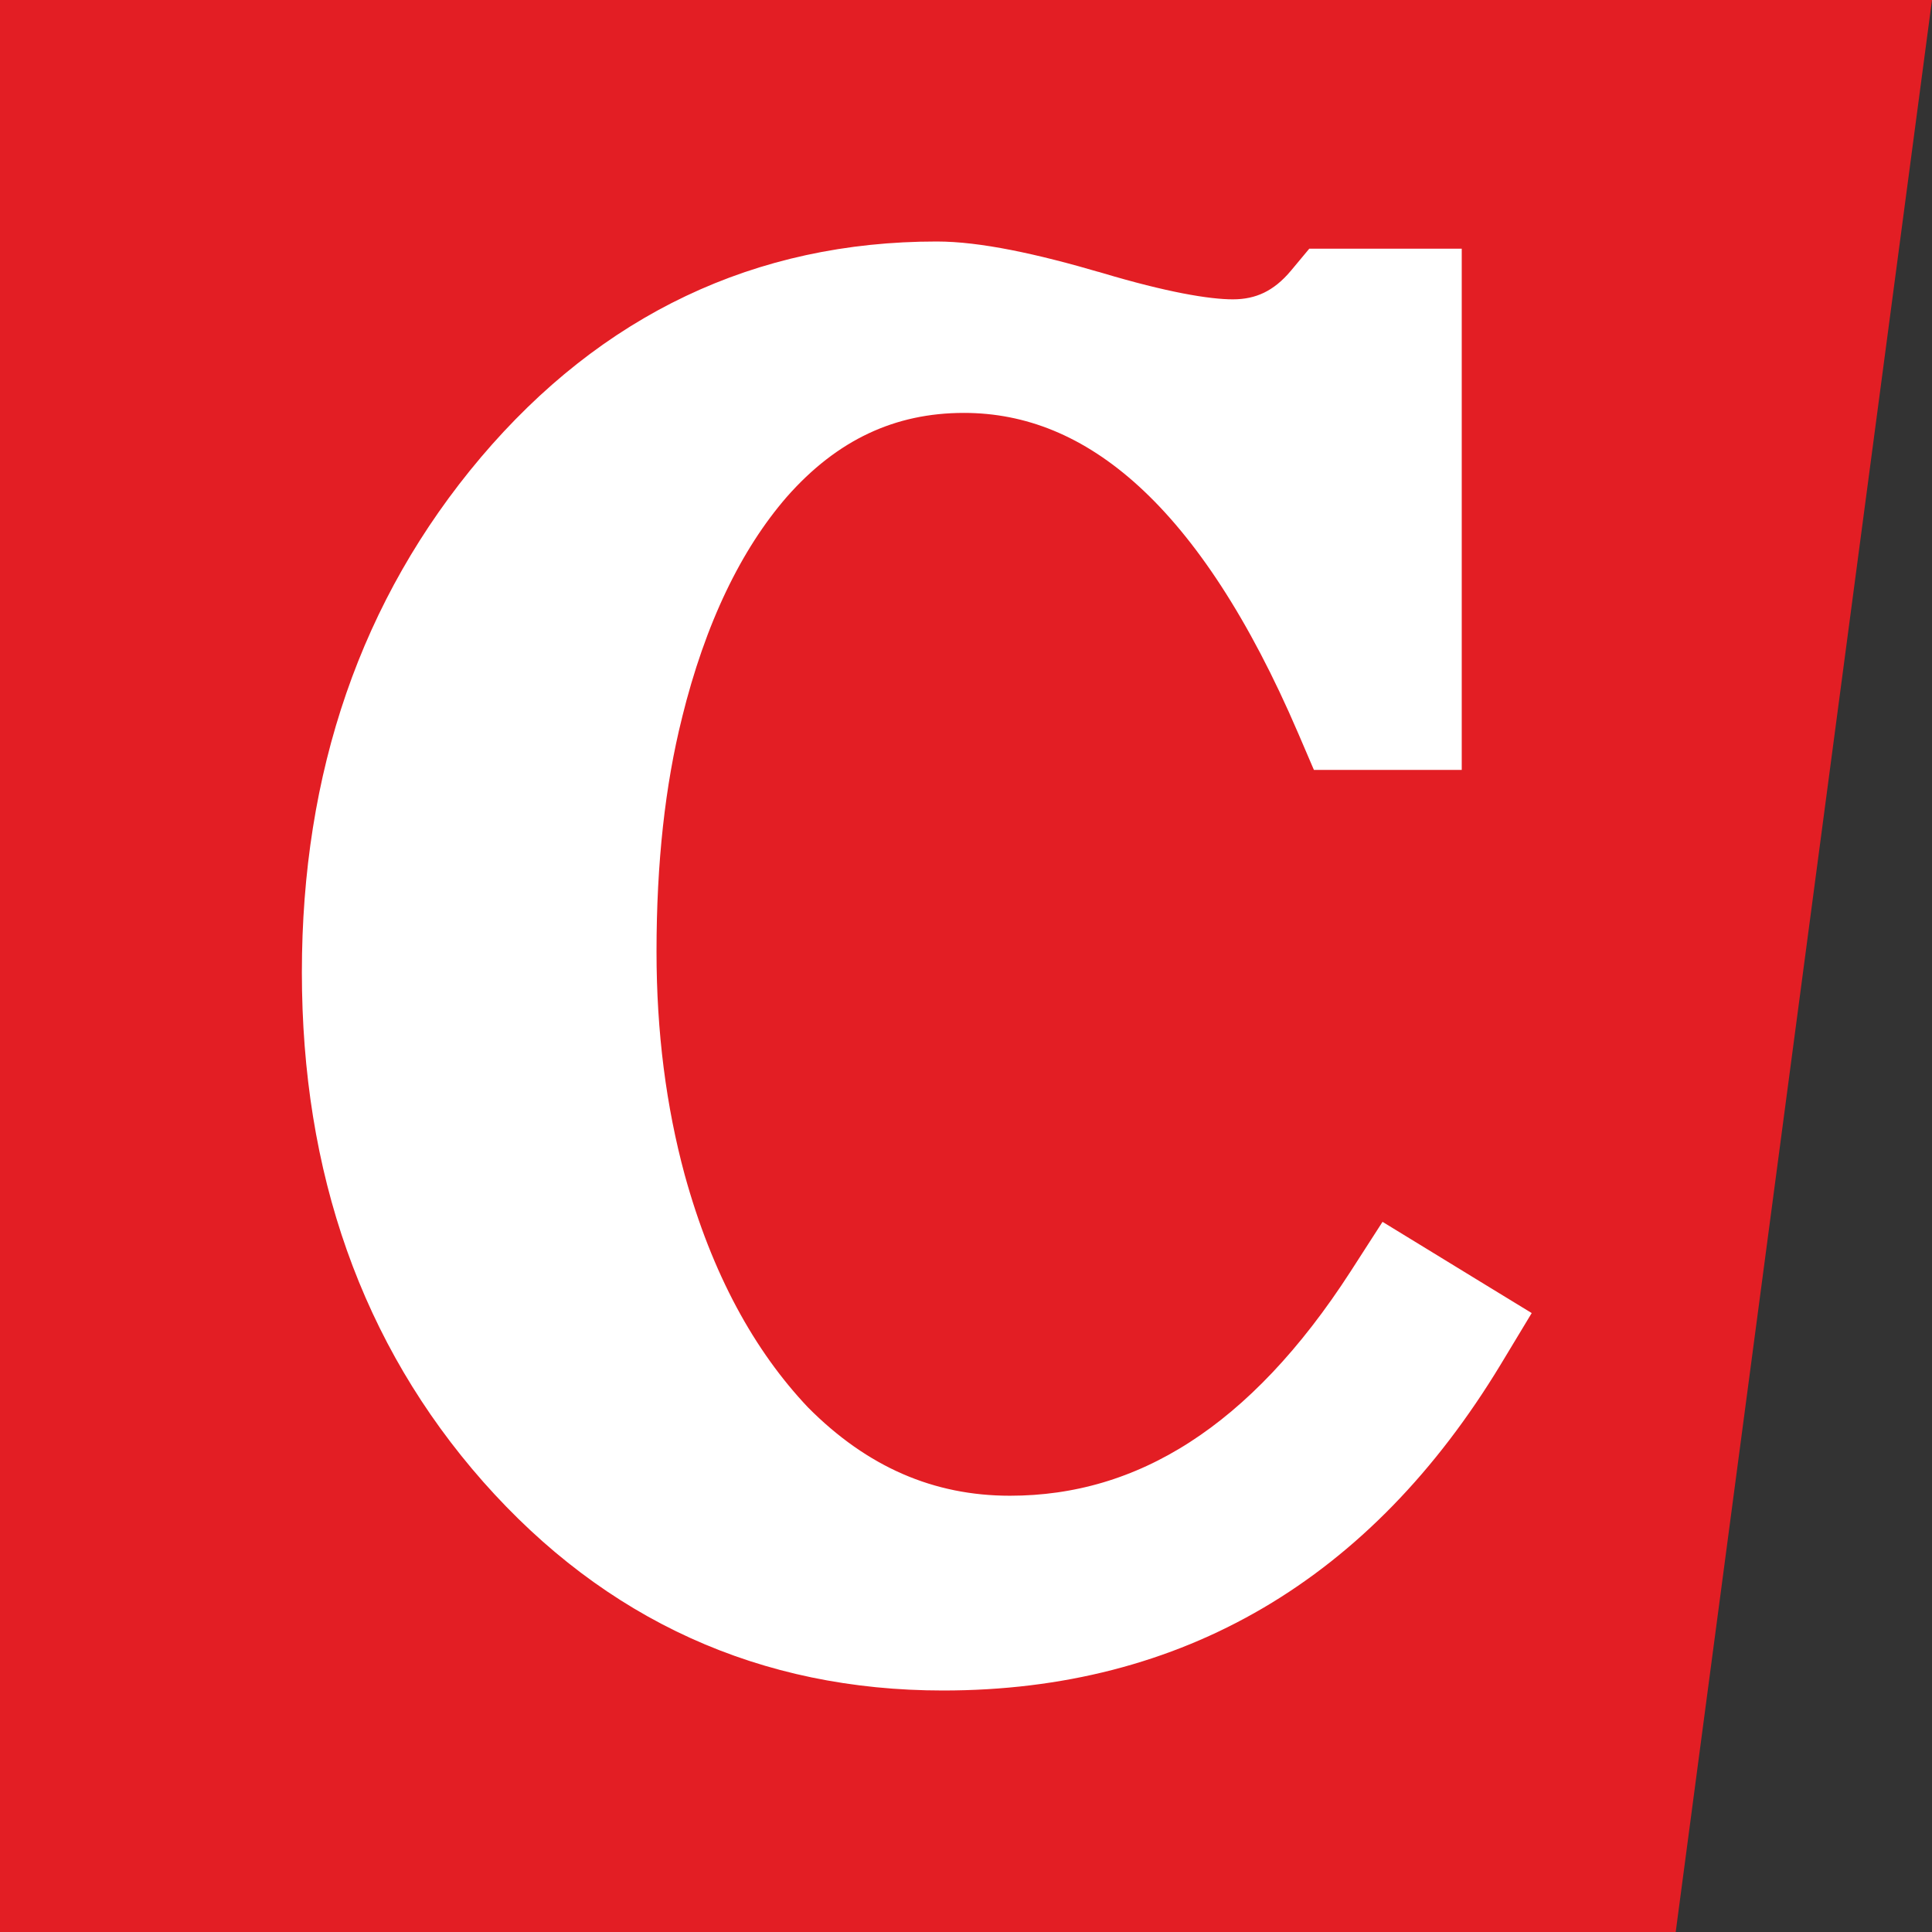 <svg xmlns="http://www.w3.org/2000/svg" version="1.1" xmlns:xlink="http://www.w3.org/1999/xlink" xmlns:svgjs="http://svgjs.dev/svgjs" width="32" height="32"><rect width="100%" height="100%" fill="#333333" stroke="none"/><svg width="32" height="32" viewBox="0 0 32 32" fill="none" xmlns="http://www.w3.org/2000/svg">
<path d="M0 0H32L27.755 32H0V0Z" fill="#E31E24"></path>
<path d="M24.428 22.342L24.685 21.916L24.261 21.657L23.472 21.174L23.055 20.919L22.791 21.329C21.057 24.015 19.037 25.274 16.728 25.274C15.329 25.274 14.098 24.743 13.024 23.659C12.063 22.645 11.329 21.298 10.858 19.589C10.539 18.41 10.374 17.14 10.374 15.762C10.374 14.249 10.521 12.932 10.809 11.776L10.809 11.775C11.213 10.136 11.836 8.848 12.651 7.906C13.58 6.848 14.679 6.339 15.965 6.339C18.269 6.339 20.296 8.066 21.962 11.949L22.092 12.252H22.422H23.211H23.711V11.752V5.119V4.619H23.211H22.154H21.92L21.77 4.799C21.391 5.255 20.948 5.458 20.42 5.458C19.947 5.458 19.188 5.32 18.123 5.003L18.123 5.003L18.122 5.003C17.032 4.682 16.152 4.5 15.515 4.5C12.655 4.5 10.255 5.647 8.345 7.9L8.344 7.901C6.44 10.155 5.5 12.902 5.5 16.104C5.5 19.315 6.454 22.029 8.377 24.211L8.378 24.212C10.31 26.397 12.735 27.5 15.62 27.5C19.408 27.5 22.361 25.756 24.428 22.342Z" fill="white" stroke="white"></path>
</svg><style>@media (prefers-color-scheme: light) { :root { filter: none; } }
@media (prefers-color-scheme: dark) { :root { filter: none; } }
</style></svg>